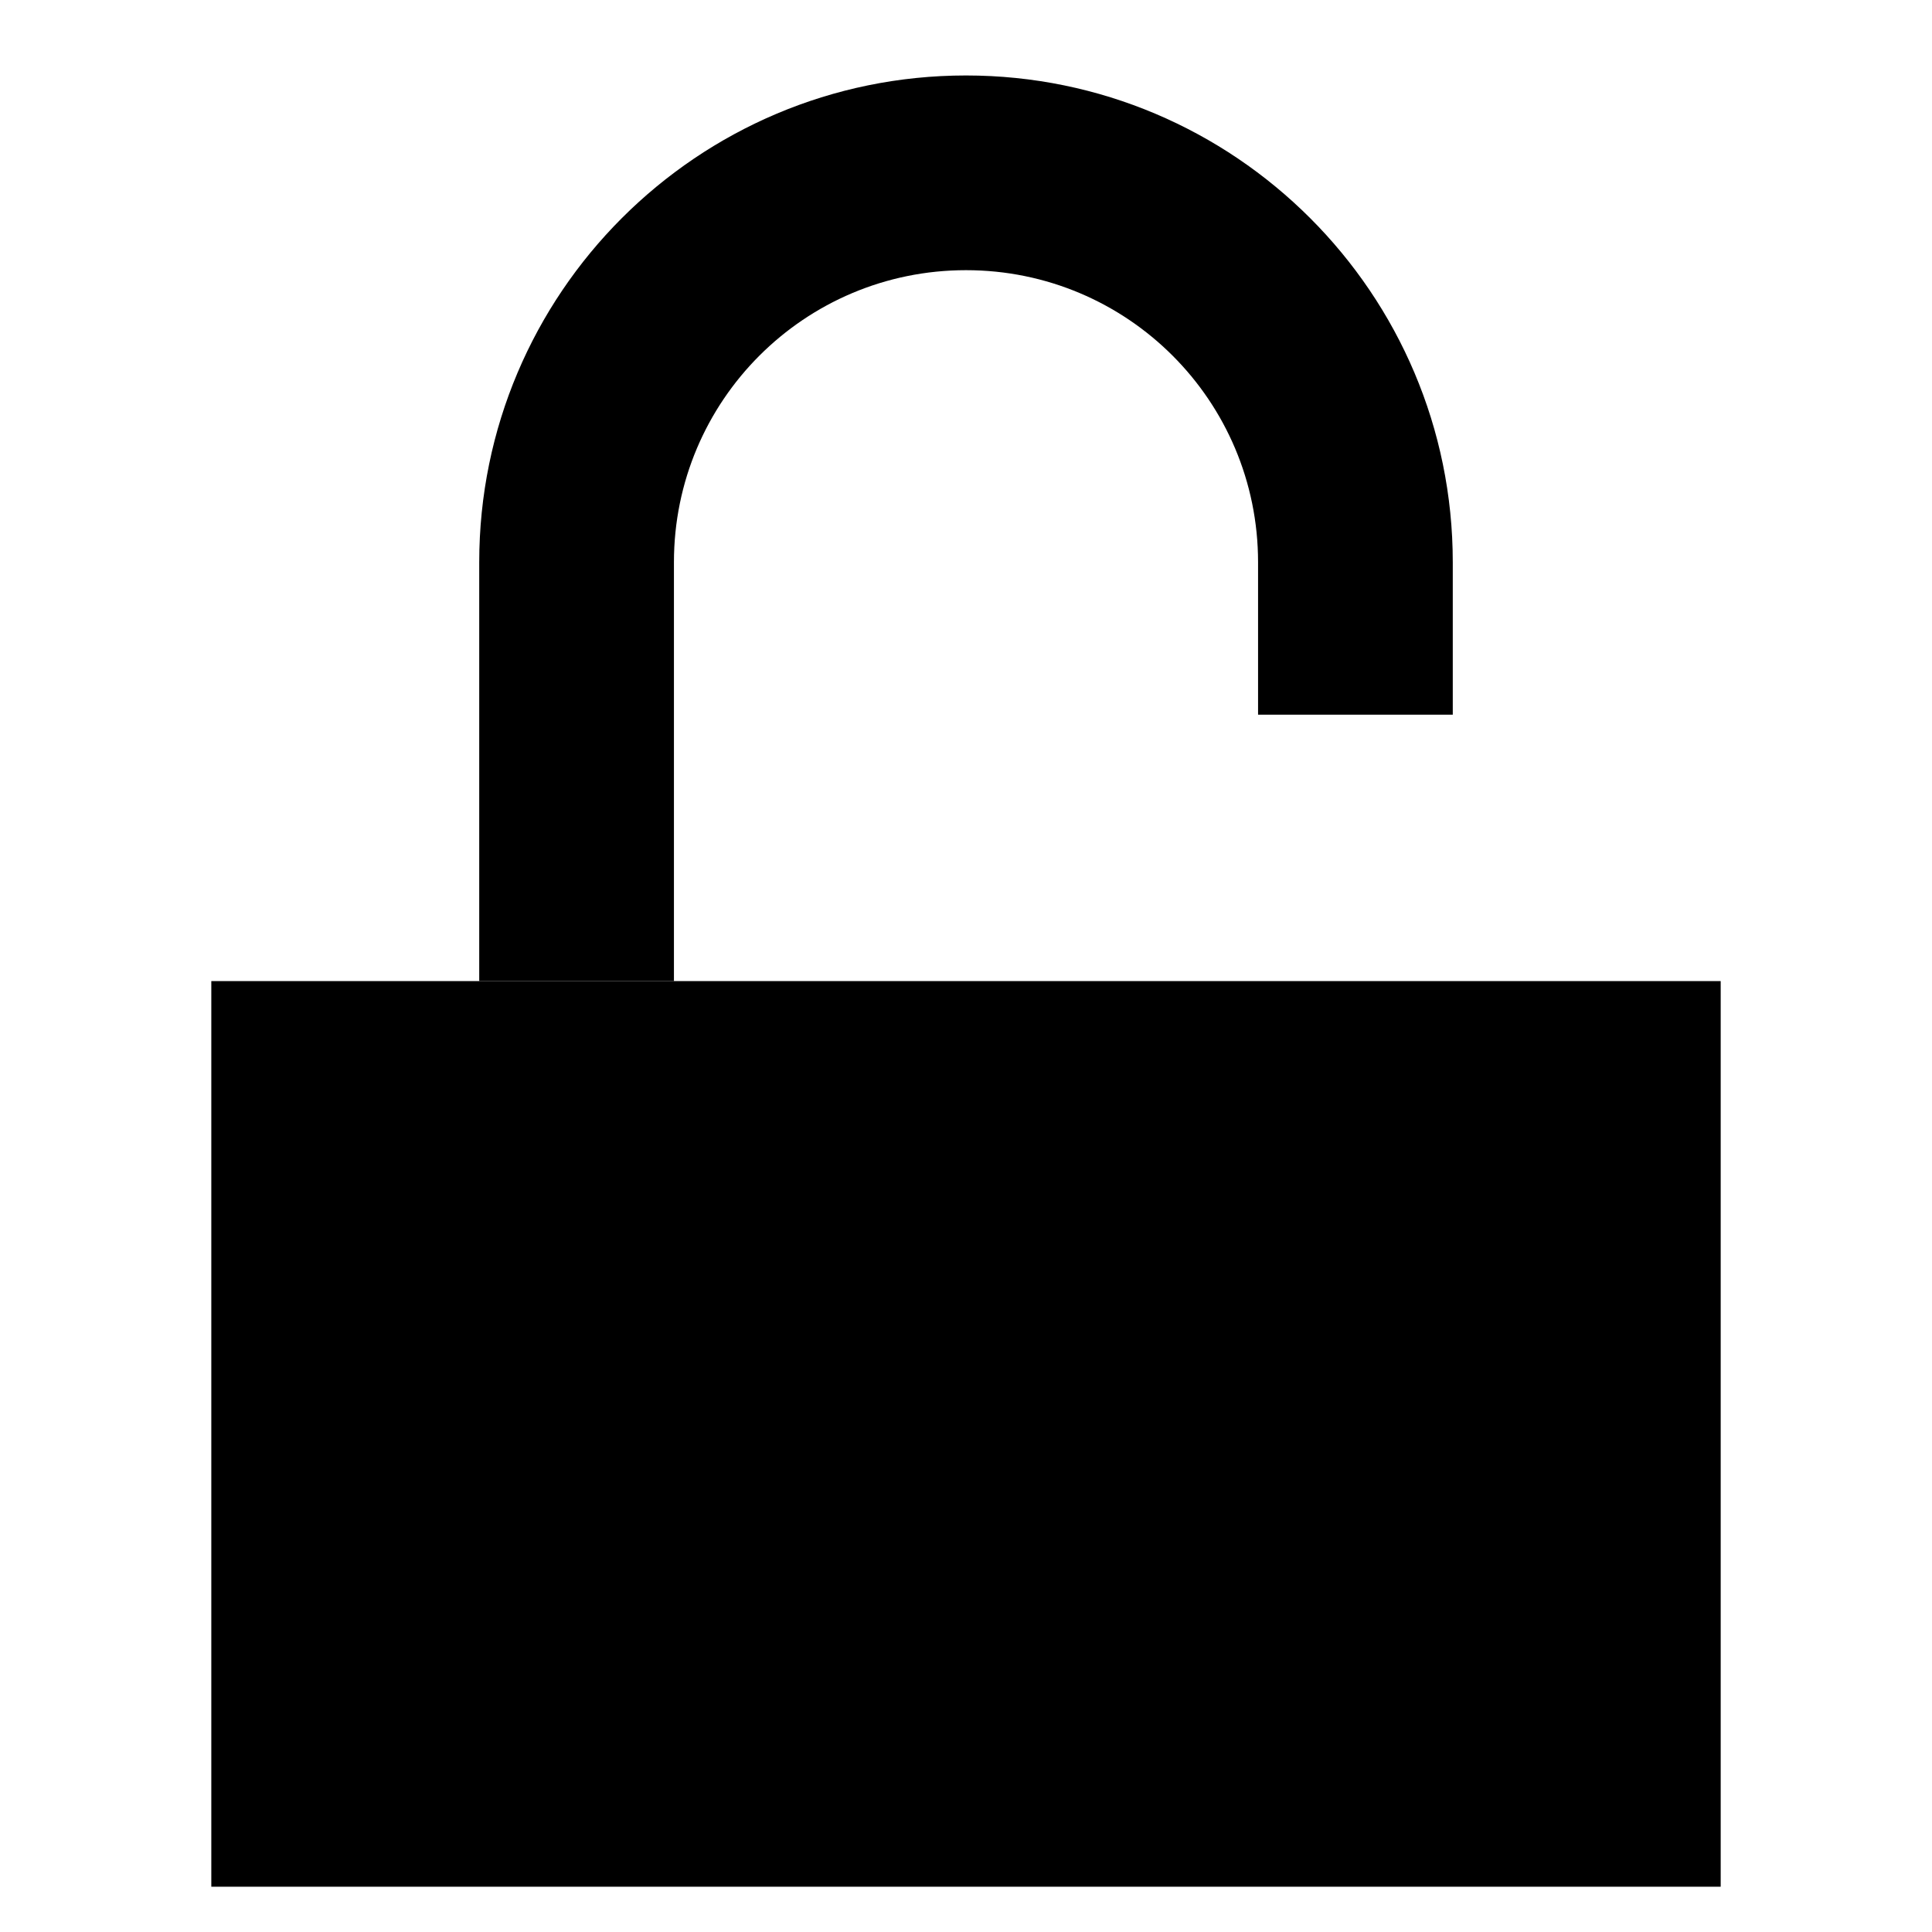 <?xml version="1.0" encoding="utf-8"?>
<!-- Generator: Adobe Illustrator 24.0.0, SVG Export Plug-In . SVG Version: 6.00 Build 0)  -->
<svg version="1.1" id="レイヤー_1" 
    xmlns="http://www.w3.org/2000/svg" 
    xmlns:xlink="http://www.w3.org/1999/xlink" x="0px" y="0px" viewBox="0 0 256 256" style="enable-background:new 0 0 256 256;" xml:space="preserve">
    <rect x="28" y="130" width="200" height="120"/>
    <path d="M63.5,74.5C63.5,38.9,92.4,10,128,10s64.5,28.9,64.5,64.5v20.2h-25.8V74.5c0-21.4-17.3-38.7-38.7-38.7S89.3,53.1,89.3,74.5
	V130H63.5V74.5z"/>
</svg>
